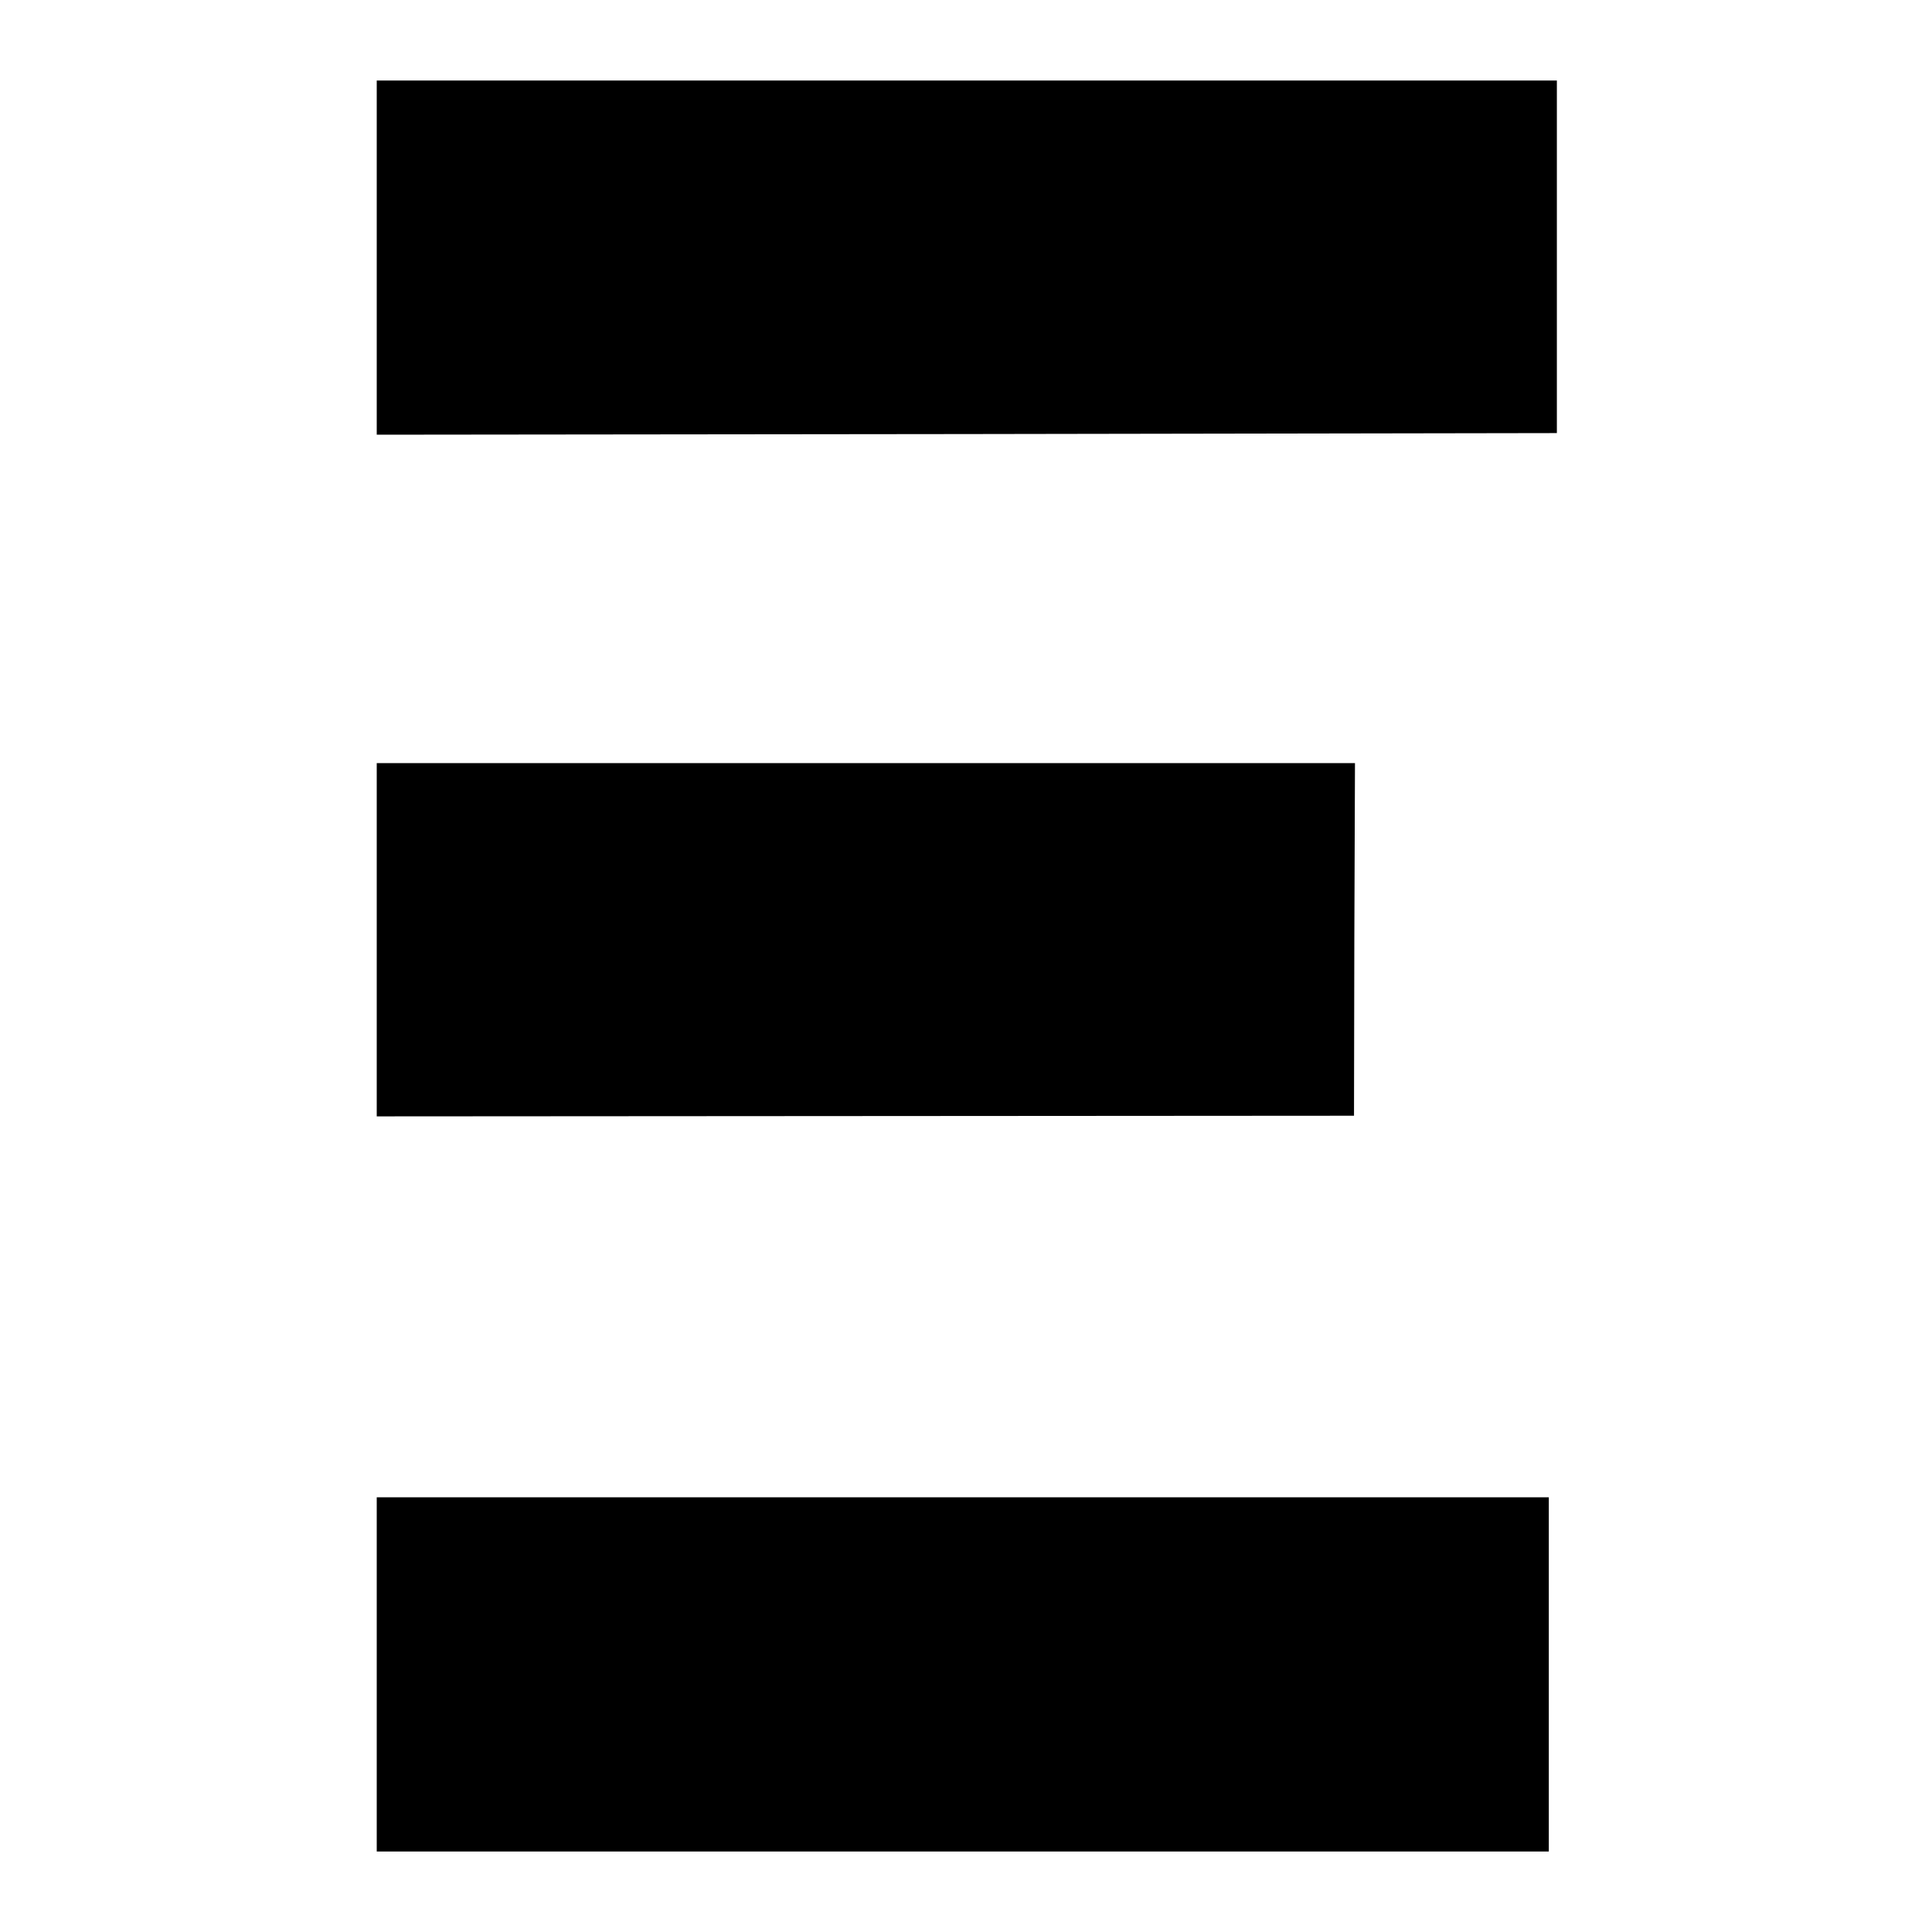 <?xml version="1.0" standalone="no"?>
<!DOCTYPE svg PUBLIC "-//W3C//DTD SVG 20010904//EN"
 "http://www.w3.org/TR/2001/REC-SVG-20010904/DTD/svg10.dtd">
<svg version="1.0" xmlns="http://www.w3.org/2000/svg"
 width="600pt" height="600pt" viewBox="0 0 600 600"
 preserveAspectRatio="xMidYMid meet">
<g transform="translate(0,600) scale(0.1,-0.1)"
fill="#000000" stroke="none">
<path d="M1170 5200 l0 -550 1832 2 1833 3 0 548 0 547 -1832 0 -1833 0 0
-550z"/>
<path d="M1170 3082 l0 -549 1518 1 1517 1 1 548 2 547 -1519 0 -1519 0 0
-548z"/>
<path d="M1170 800 l0 -550 1820 0 1820 0 0 550 0 550 -1820 0 -1820 0 0 -550z"/>
</g>
</svg>
